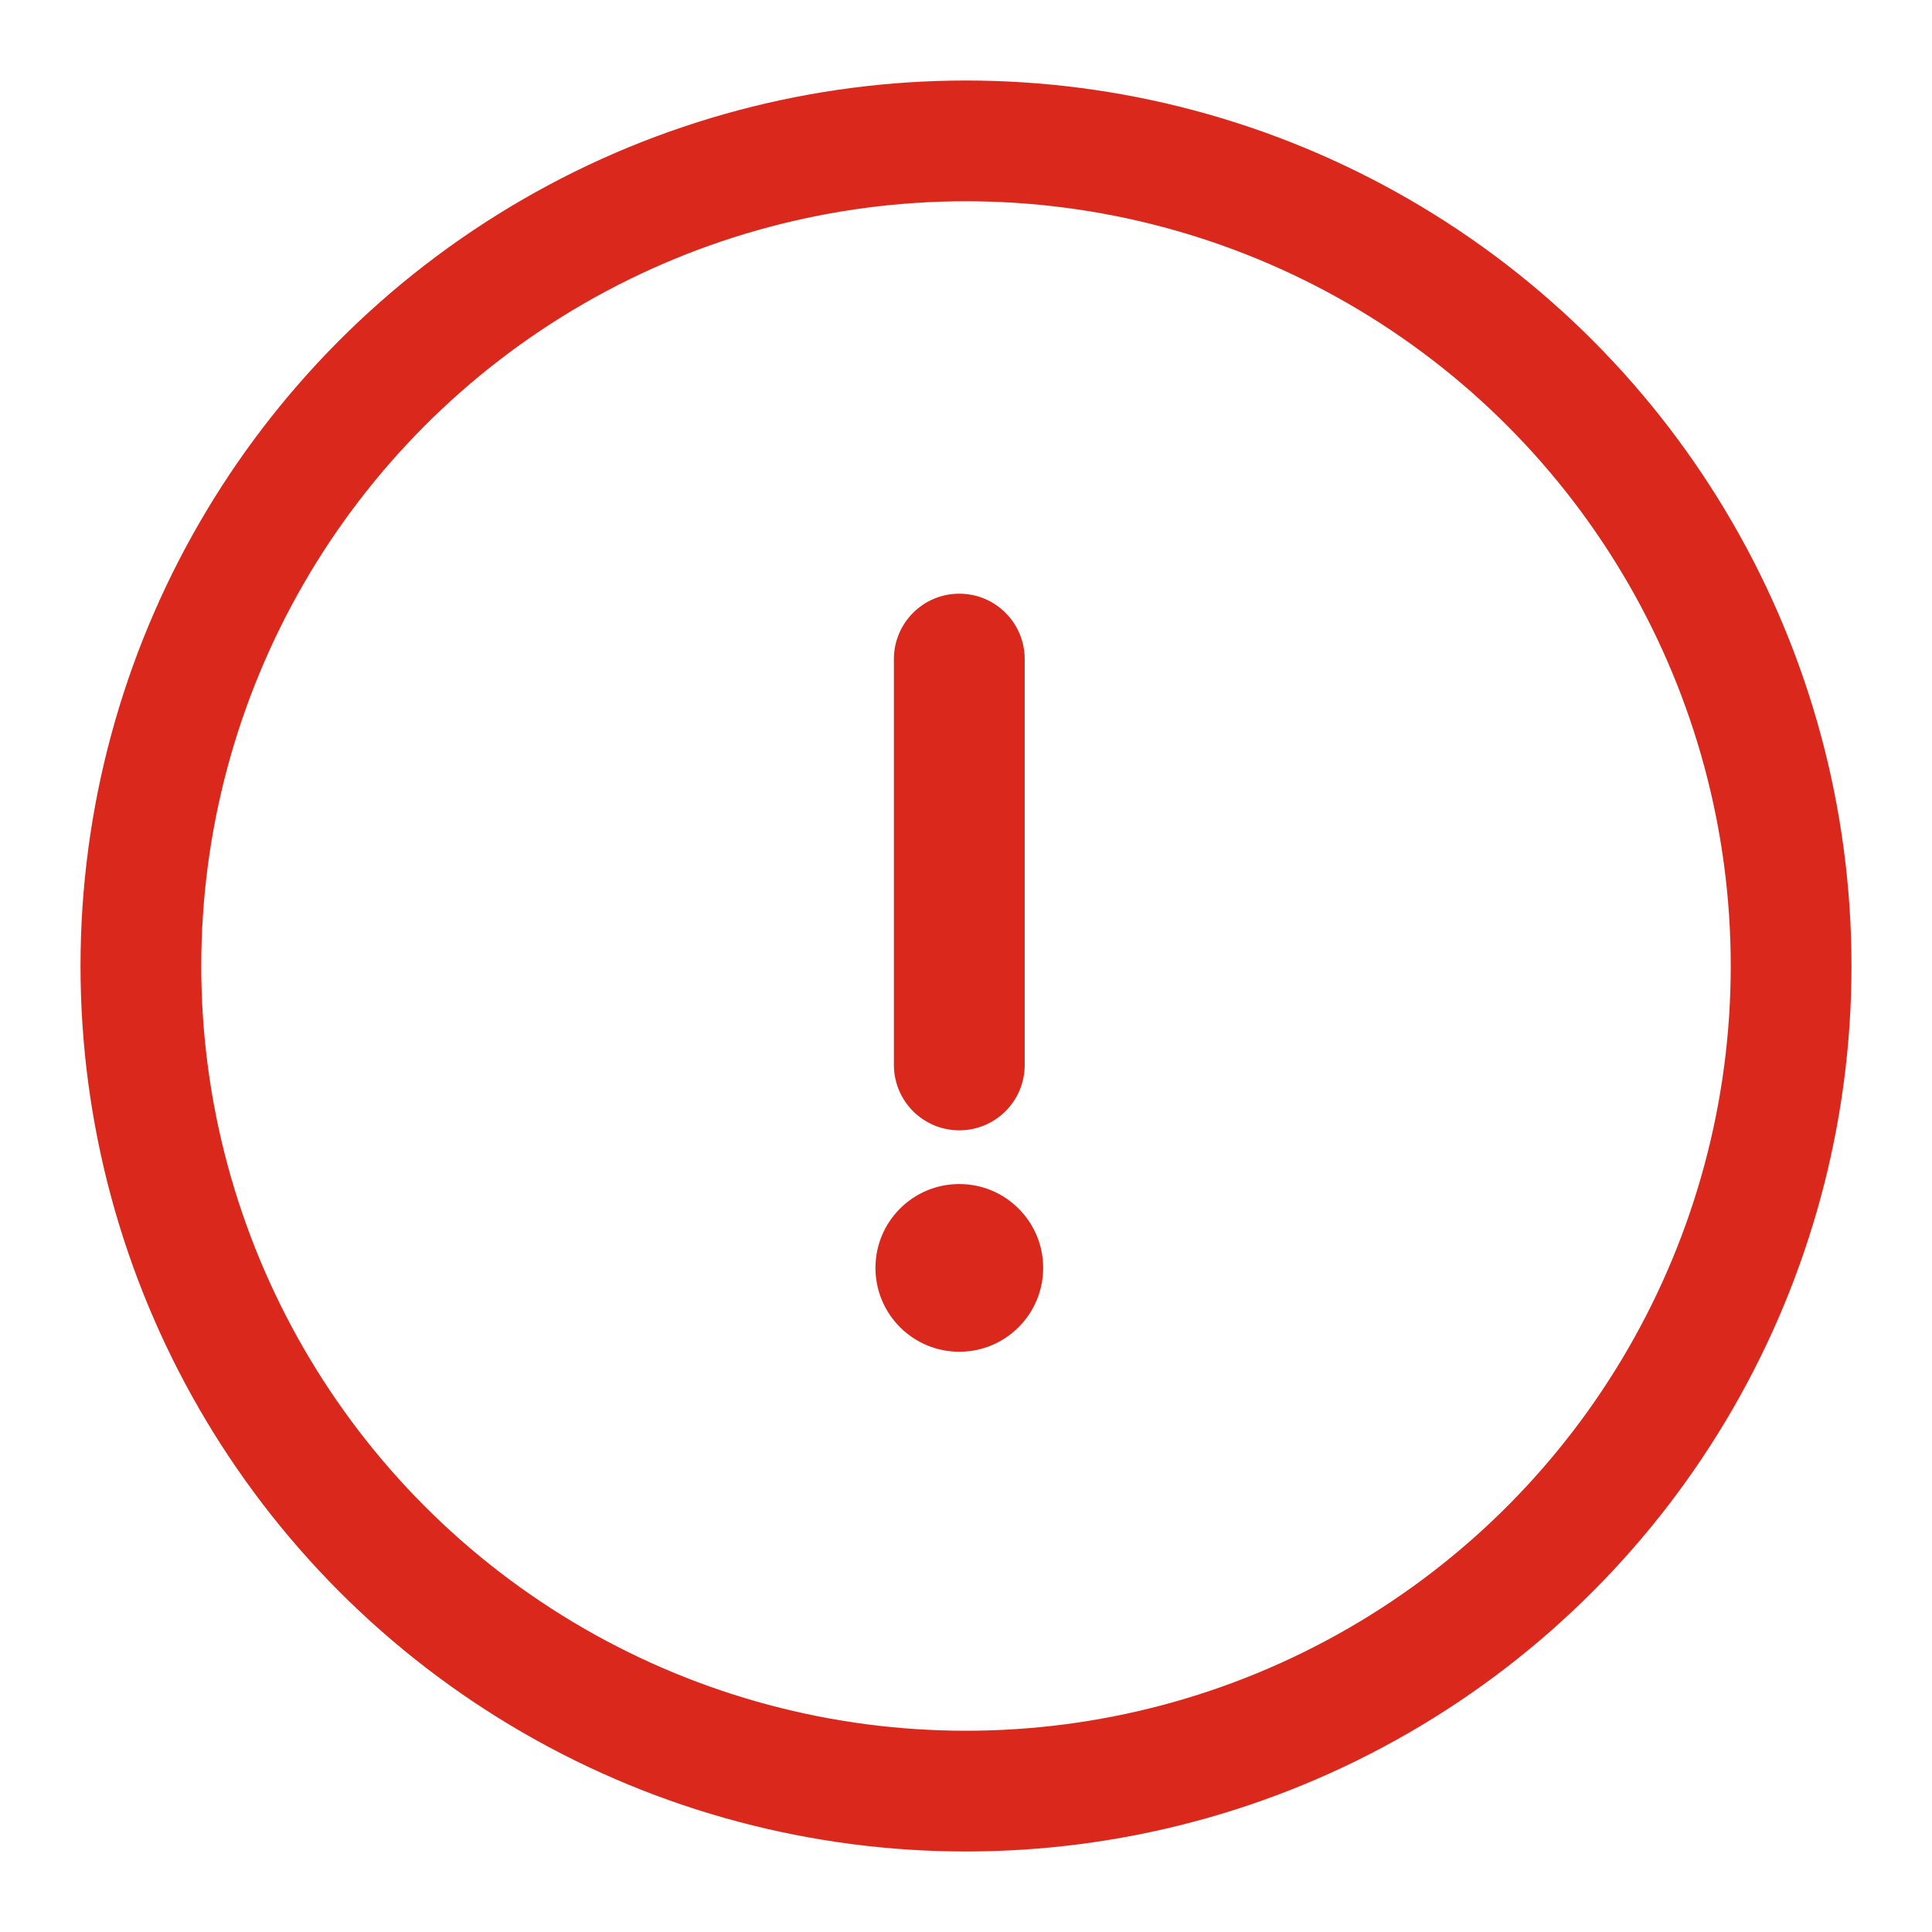 <svg xmlns="http://www.w3.org/2000/svg" width="64" height="64" viewBox="0 0 64 64">
    <g fill="none" fill-rule="evenodd" stroke="#DA291C" transform="translate(2.667 2.667)">
        <circle cx="29.333" cy="29.333" r="27.333" stroke-width="4"/>
        <path fill="#DA291C" stroke-width=".667" d="M29.111 36.889c1.35 0 2.445 1.094 2.445 2.444 0 1.35-1.095 2.445-2.445 2.445-1.35 0-2.444-1.095-2.444-2.445 0-1.35 1.094-2.444 2.444-2.444zm0-19.556c1.013 0 1.833.821 1.833 1.834V32.61c0 1.013-.82 1.833-1.833 1.833-1.012 0-1.833-.82-1.833-1.833V19.167c0-1.013.82-1.834 1.833-1.834z"/>
    </g>
</svg>
